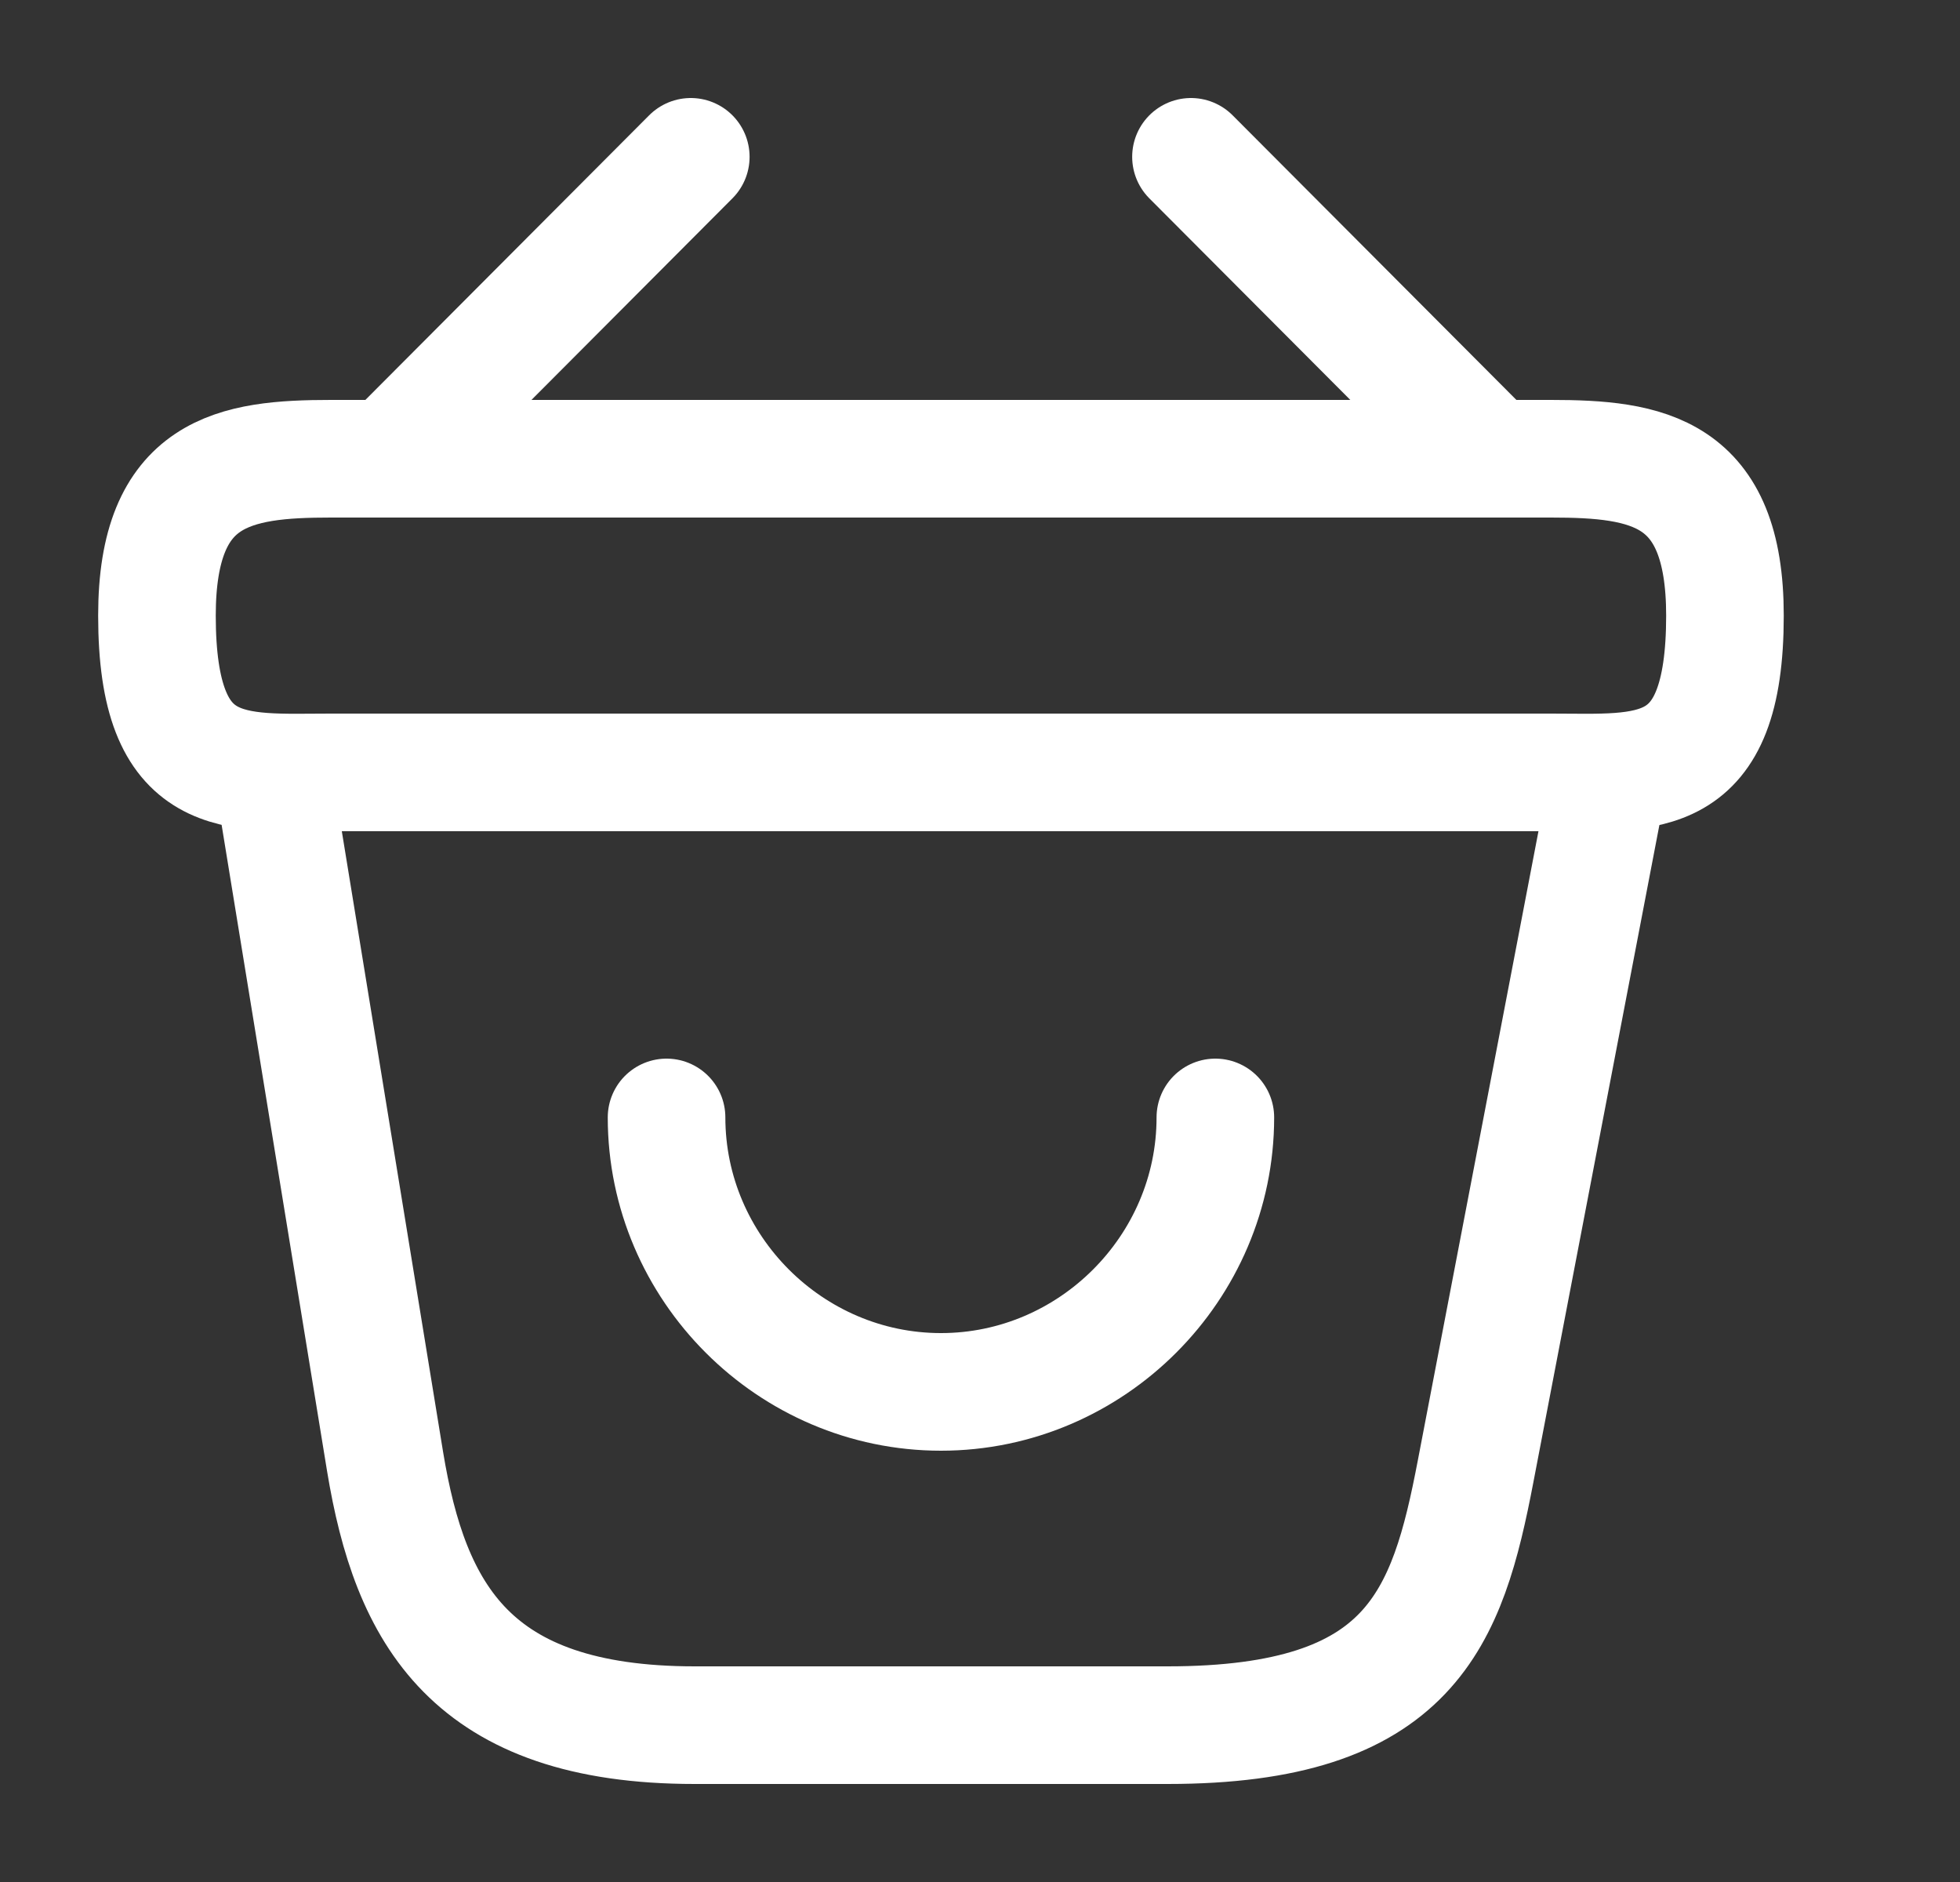 <svg width="25" height="24" viewBox="0 0 25 24" fill="none" xmlns="http://www.w3.org/2000/svg">
<rect x="0" y="0" width="25" height="24" fill="#333333" stroke="none"/>
<path d="M8.502 14.25C8.502 16.17 10.082 17.75 12.002 17.75C13.922 17.75 15.502 16.17 15.502 14.25" stroke="white" stroke-width="1.5" stroke-miterlimit="10" stroke-linecap="round" stroke-linejoin="round"/>
<path d="M8.811 2L5.191 5.63" stroke="white" stroke-width="1.5" stroke-miterlimit="10" stroke-linecap="round" stroke-linejoin="round"/>
<path d="M15.191 2L18.811 5.63" stroke="white" stroke-width="1.5" stroke-miterlimit="10" stroke-linecap="round" stroke-linejoin="round"/>
<path d="M2.002 7.85C2.002 6 2.992 5.85 4.222 5.85H19.782C21.012 5.85 22.002 6 22.002 7.85C22.002 10 21.012 9.85 19.782 9.85H4.222C2.992 9.85 2.002 10 2.002 7.85Z" stroke="white" stroke-width="1.5"/>
<path d="M3.502 10L4.912 18.64C5.232 20.58 6.002 22 8.862 22H14.892C18.002 22 18.462 20.64 18.822 18.76L20.502 10" stroke="white" stroke-width="1.5" stroke-linecap="round"/>
</svg>

